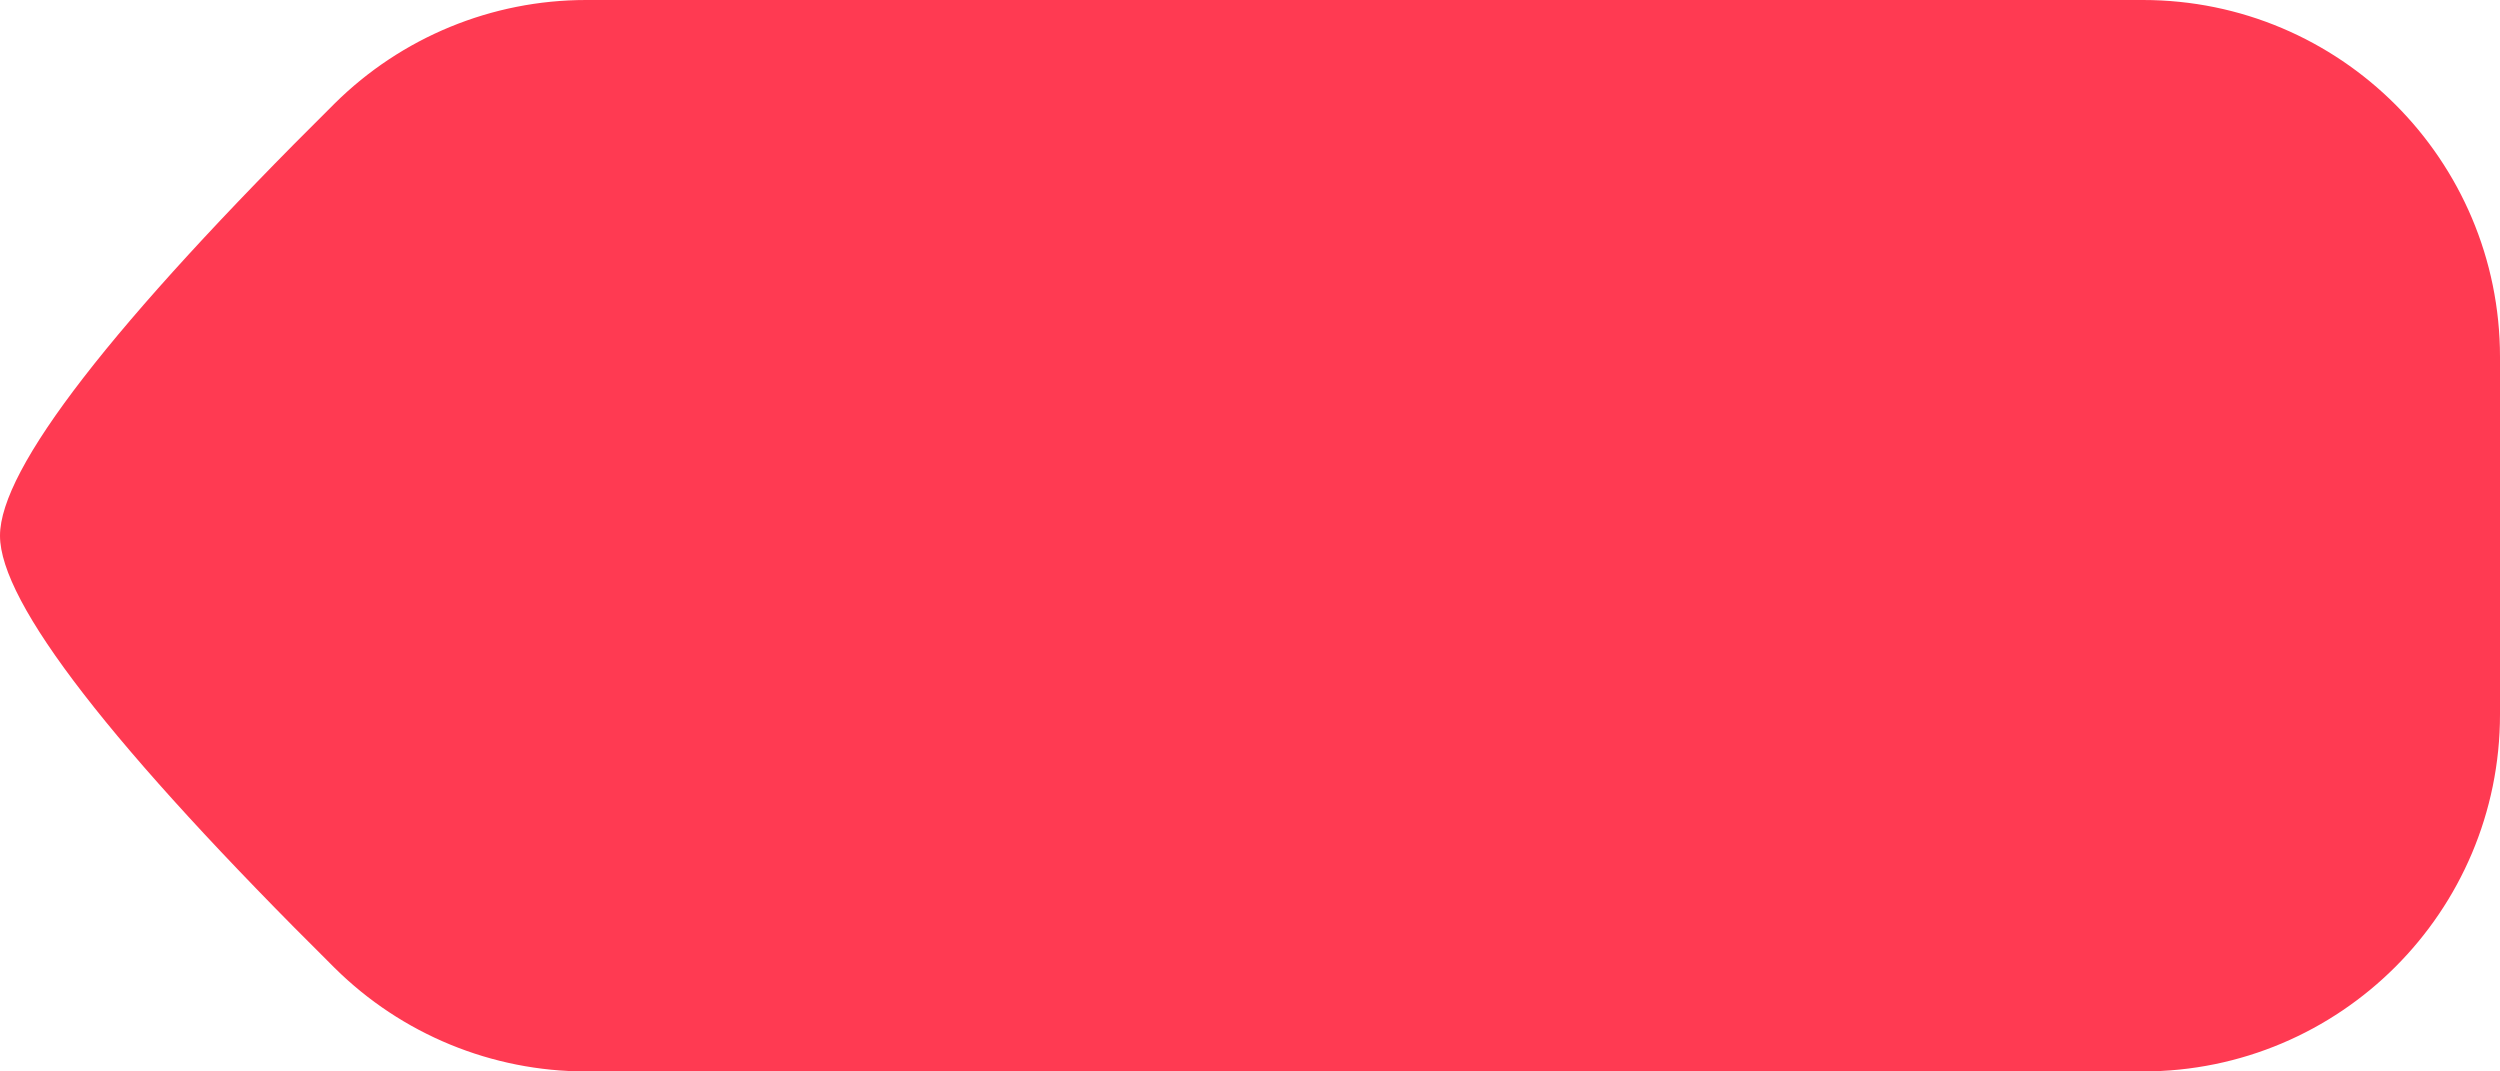 <?xml version="1.0" encoding="UTF-8"?>
<svg width="42px" height="18px" viewBox="0 0 42 18" version="1.1" xmlns="http://www.w3.org/2000/svg" xmlns:xlink="http://www.w3.org/1999/xlink">
    <!-- Generator: Sketch 48.2 (47327) - http://www.bohemiancoding.com/sketch -->
    <title>Bar</title>
    <desc>Created with Sketch.</desc>
    <defs></defs>
    <g id="首页-前台" stroke="none" stroke-width="1" fill="none" fill-rule="evenodd" transform="translate(-334, -742)">
        <path d="M343.846,742 L370,742 C373.314,742 376,744.686 376,748 L376,754 C376,757.314 373.314,760 370,760 C370,760 370,760 370,760 L343.846,760 C342.264,760 340.746,759.375 339.622,758.261 C335.874,754.546 334,752.126 334,751 C334,749.874 335.874,747.454 339.622,743.739 L339.622,743.739 C340.746,742.625 342.264,742 343.846,742 Z" id="Bar" fill="#FF3A52"></path>
    </g>
</svg>